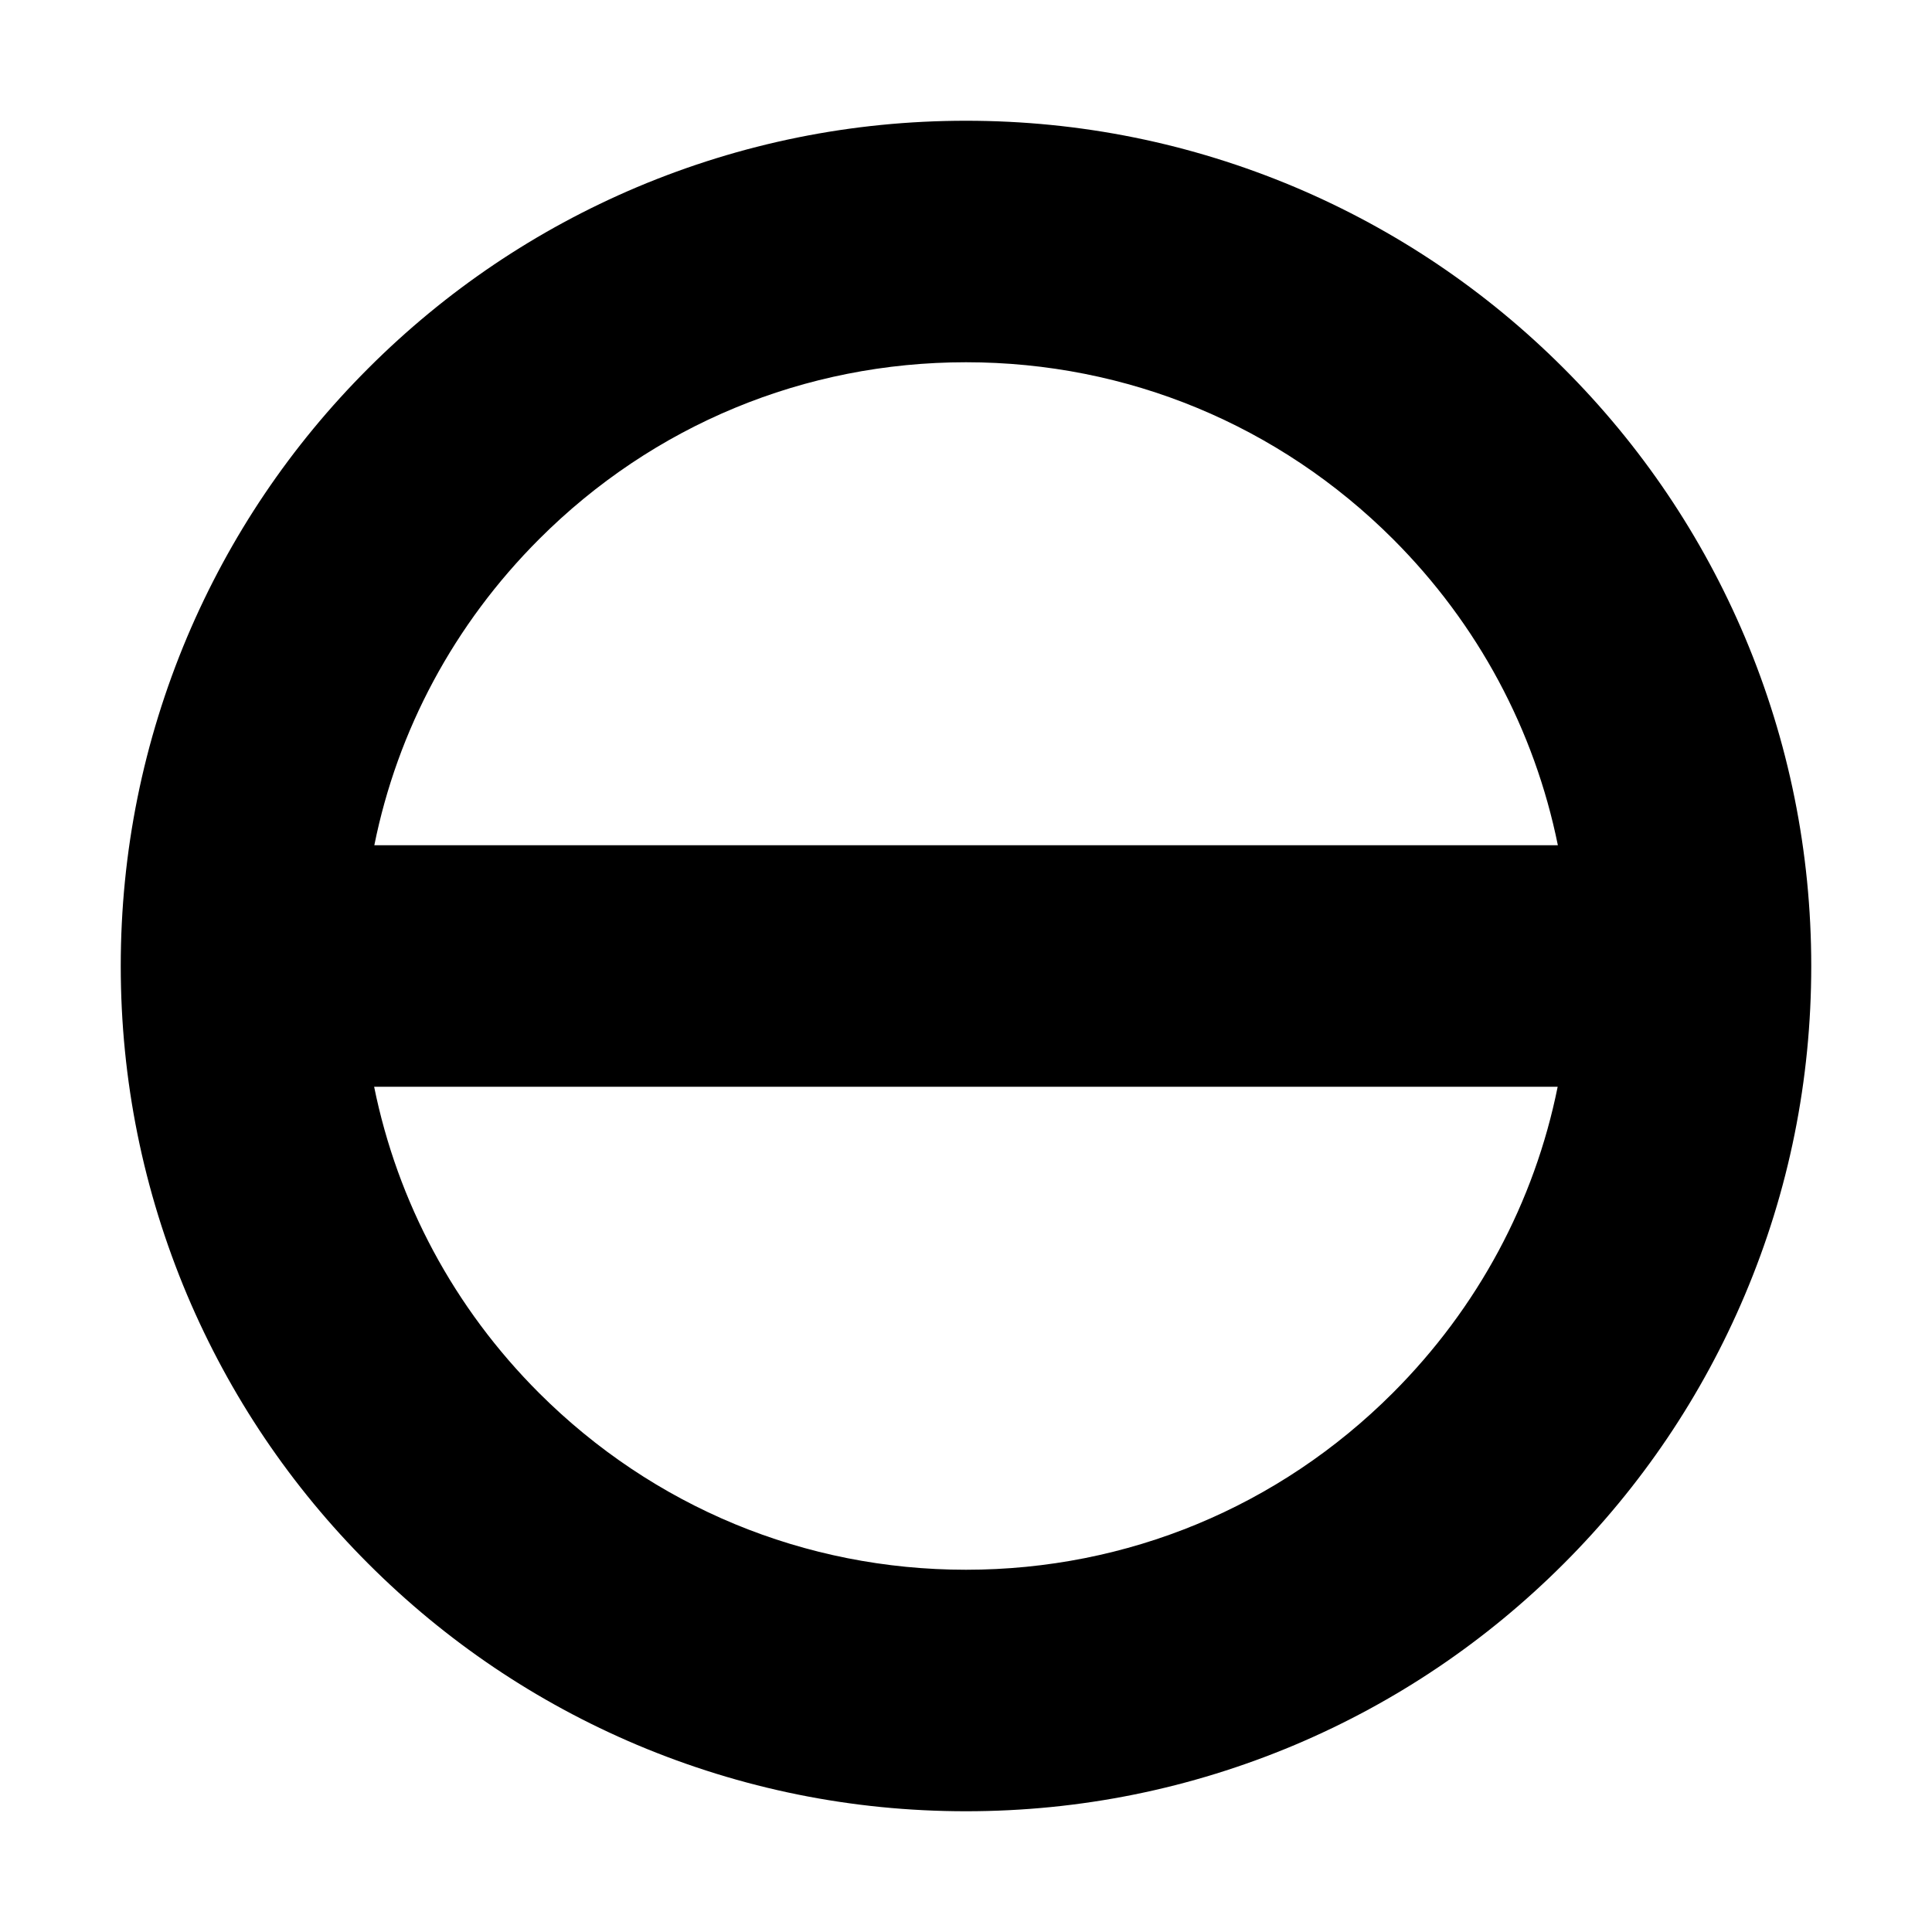 <?xml version="1.0" standalone="no"?><!DOCTYPE svg PUBLIC "-//W3C//DTD SVG 1.1//EN" "http://www.w3.org/Graphics/SVG/1.1/DTD/svg11.dtd"><svg t="1600918175098" class="icon" viewBox="0 0 1024 1024" version="1.1" xmlns="http://www.w3.org/2000/svg" p-id="32163" xmlns:xlink="http://www.w3.org/1999/xlink" width="16" height="16"><defs><style type="text/css"></style></defs><path d="M924.8 337.6c-22.6-53.4-54.9-101.3-96-142.4-41.1-41.1-89-73.4-142.4-96C631.1 75.9 572.5 64 512 64S392.9 75.9 337.6 99.2c-53.4 22.6-101.3 54.9-142.4 96-41.1 41.1-73.4 89-96 142.4C75.9 392.9 64 451.5 64 512s11.9 119.1 35.2 174.4c22.6 53.4 54.9 101.3 96 142.4 41.1 41.1 89 73.4 142.4 96C392.9 948.1 451.5 960 512 960s119.1-11.9 174.4-35.2c53.4-22.6 101.3-54.9 142.4-96s73.4-89 96-142.4c23.4-55.3 35.2-114 35.2-174.4 0-60.5-11.9-119.1-35.2-174.4zM512 192c85.5 0 165.8 33.3 226.3 93.7 45.1 45.1 75 101.2 87.4 162.3H198.4c12.3-61.1 42.3-117.2 87.4-162.3C346.2 225.3 426.5 192 512 192z m0 640c-85.5 0-165.8-33.3-226.3-93.7-45.1-45.1-75-101.2-87.4-162.3h627.3c-12.3 61.1-42.3 117.2-87.4 162.3C677.8 798.7 597.5 832 512 832z" p-id="32164"></path></svg>